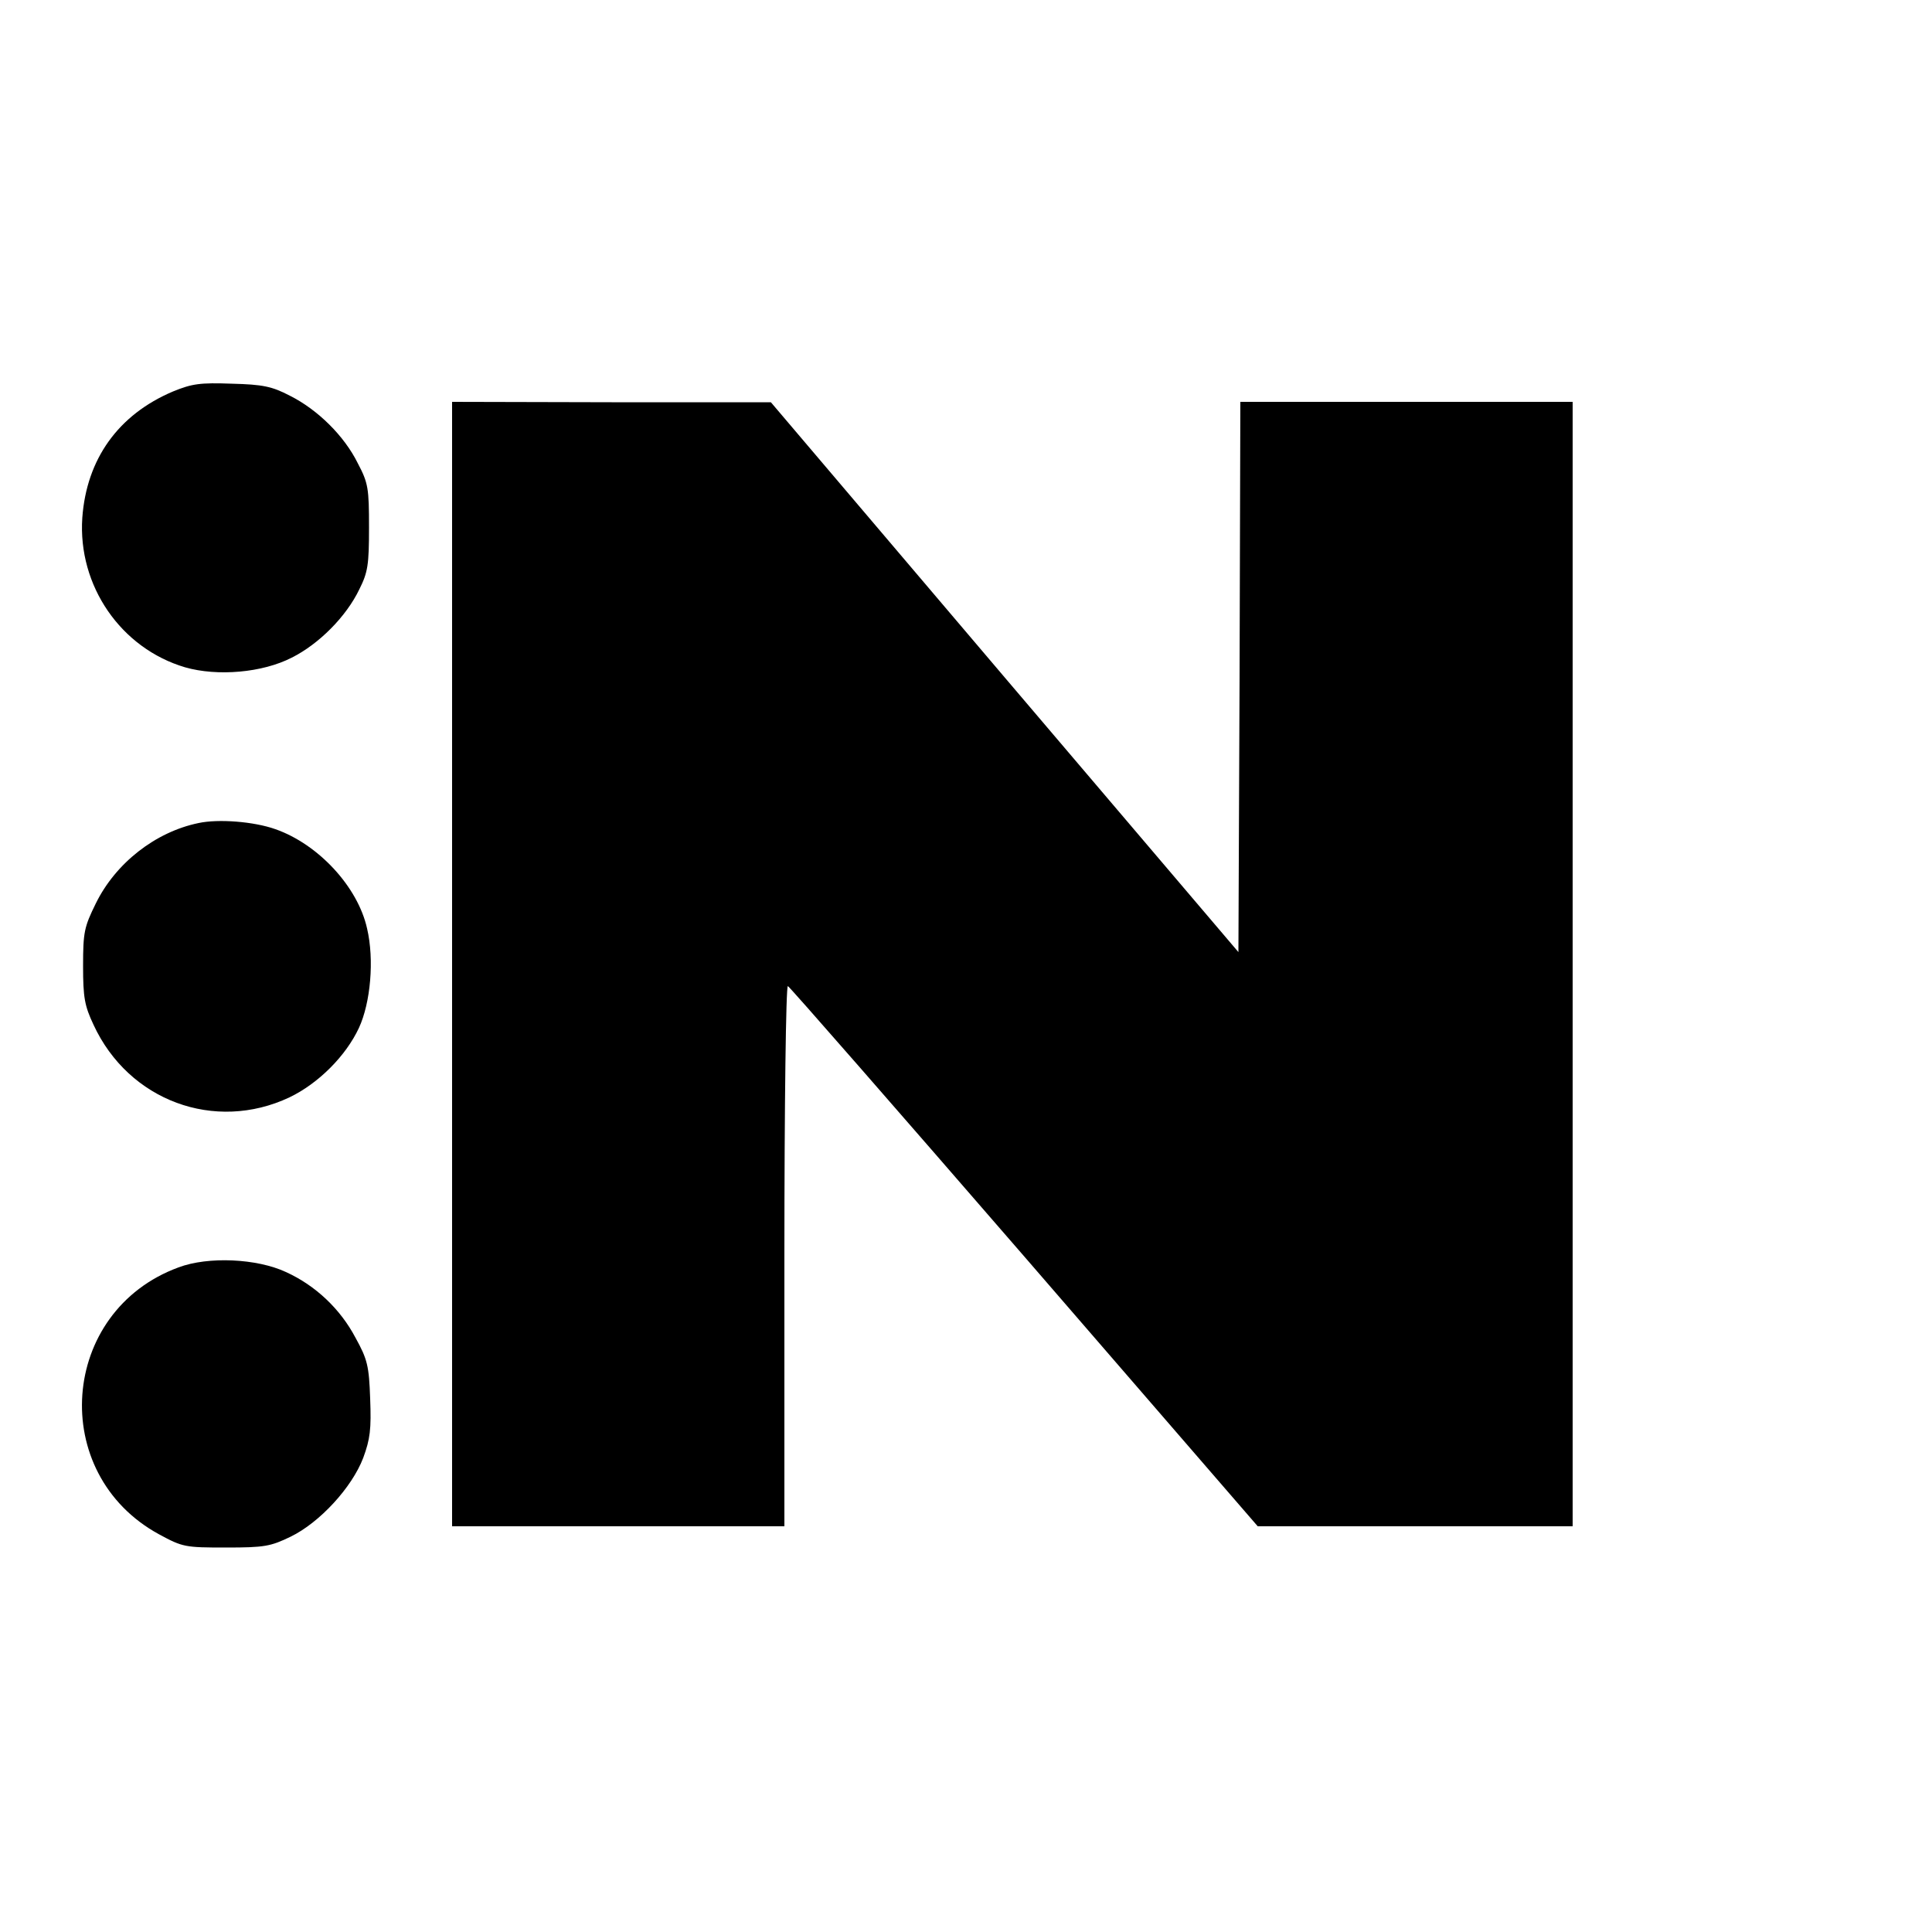 <?xml version="1.0" standalone="no"?>
<!DOCTYPE svg PUBLIC "-//W3C//DTD SVG 20010904//EN"
 "http://www.w3.org/TR/2001/REC-SVG-20010904/DTD/svg10.dtd">
<svg version="1.0" xmlns="http://www.w3.org/2000/svg"
 width="500pt" height="500pt" viewBox="0 0 500 500"
 preserveAspectRatio="xMidYMid meet">

<g transform="translate(0,500) scale(0.1,-0.1)"
fill="#000000" stroke="none">
<path d="M448 3987 c-142 -60 -224 -175 -235 -327 -12 -176 100 -338 266 -387
84 -24 200 -14 276 25 70 35 141 106 175 177 22 44 25 63 25 160 0 101 -2 115
-29 166 -35 71 -104 139 -176 175 -46 24 -70 29 -150 31 -82 3 -103 0 -152
-20z"/>
<path d="M1170 2505 l0 -1455 430 0 430 0 0 701 c0 389 4 699 9 697 4 -1 280
-317 612 -700 l604 -698 407 0 408 0 0 1455 0 1455 -430 0 -430 0 -2 -712 -3
-712 -605 711 -605 712 -412 0 -413 1 0 -1455z"/>
<path d="M514 2870 c-112 -23 -215 -104 -266 -208 -30 -61 -33 -74 -33 -162 0
-82 4 -103 27 -152 91 -197 314 -279 507 -188 75 36 146 107 180 180 30 65 40
176 21 257 -24 108 -126 218 -237 257 -56 20 -148 27 -199 16z"/>
<path d="M462 1720 c-308 -113 -339 -534 -50 -691 61 -33 67 -34 173 -34 100
0 115 3 167 28 76 37 159 128 188 204 18 49 21 74 18 153 -3 85 -7 102 -38
158 -39 74 -103 135 -180 170 -75 35 -201 41 -278 12z"/>
</g>
</svg>
